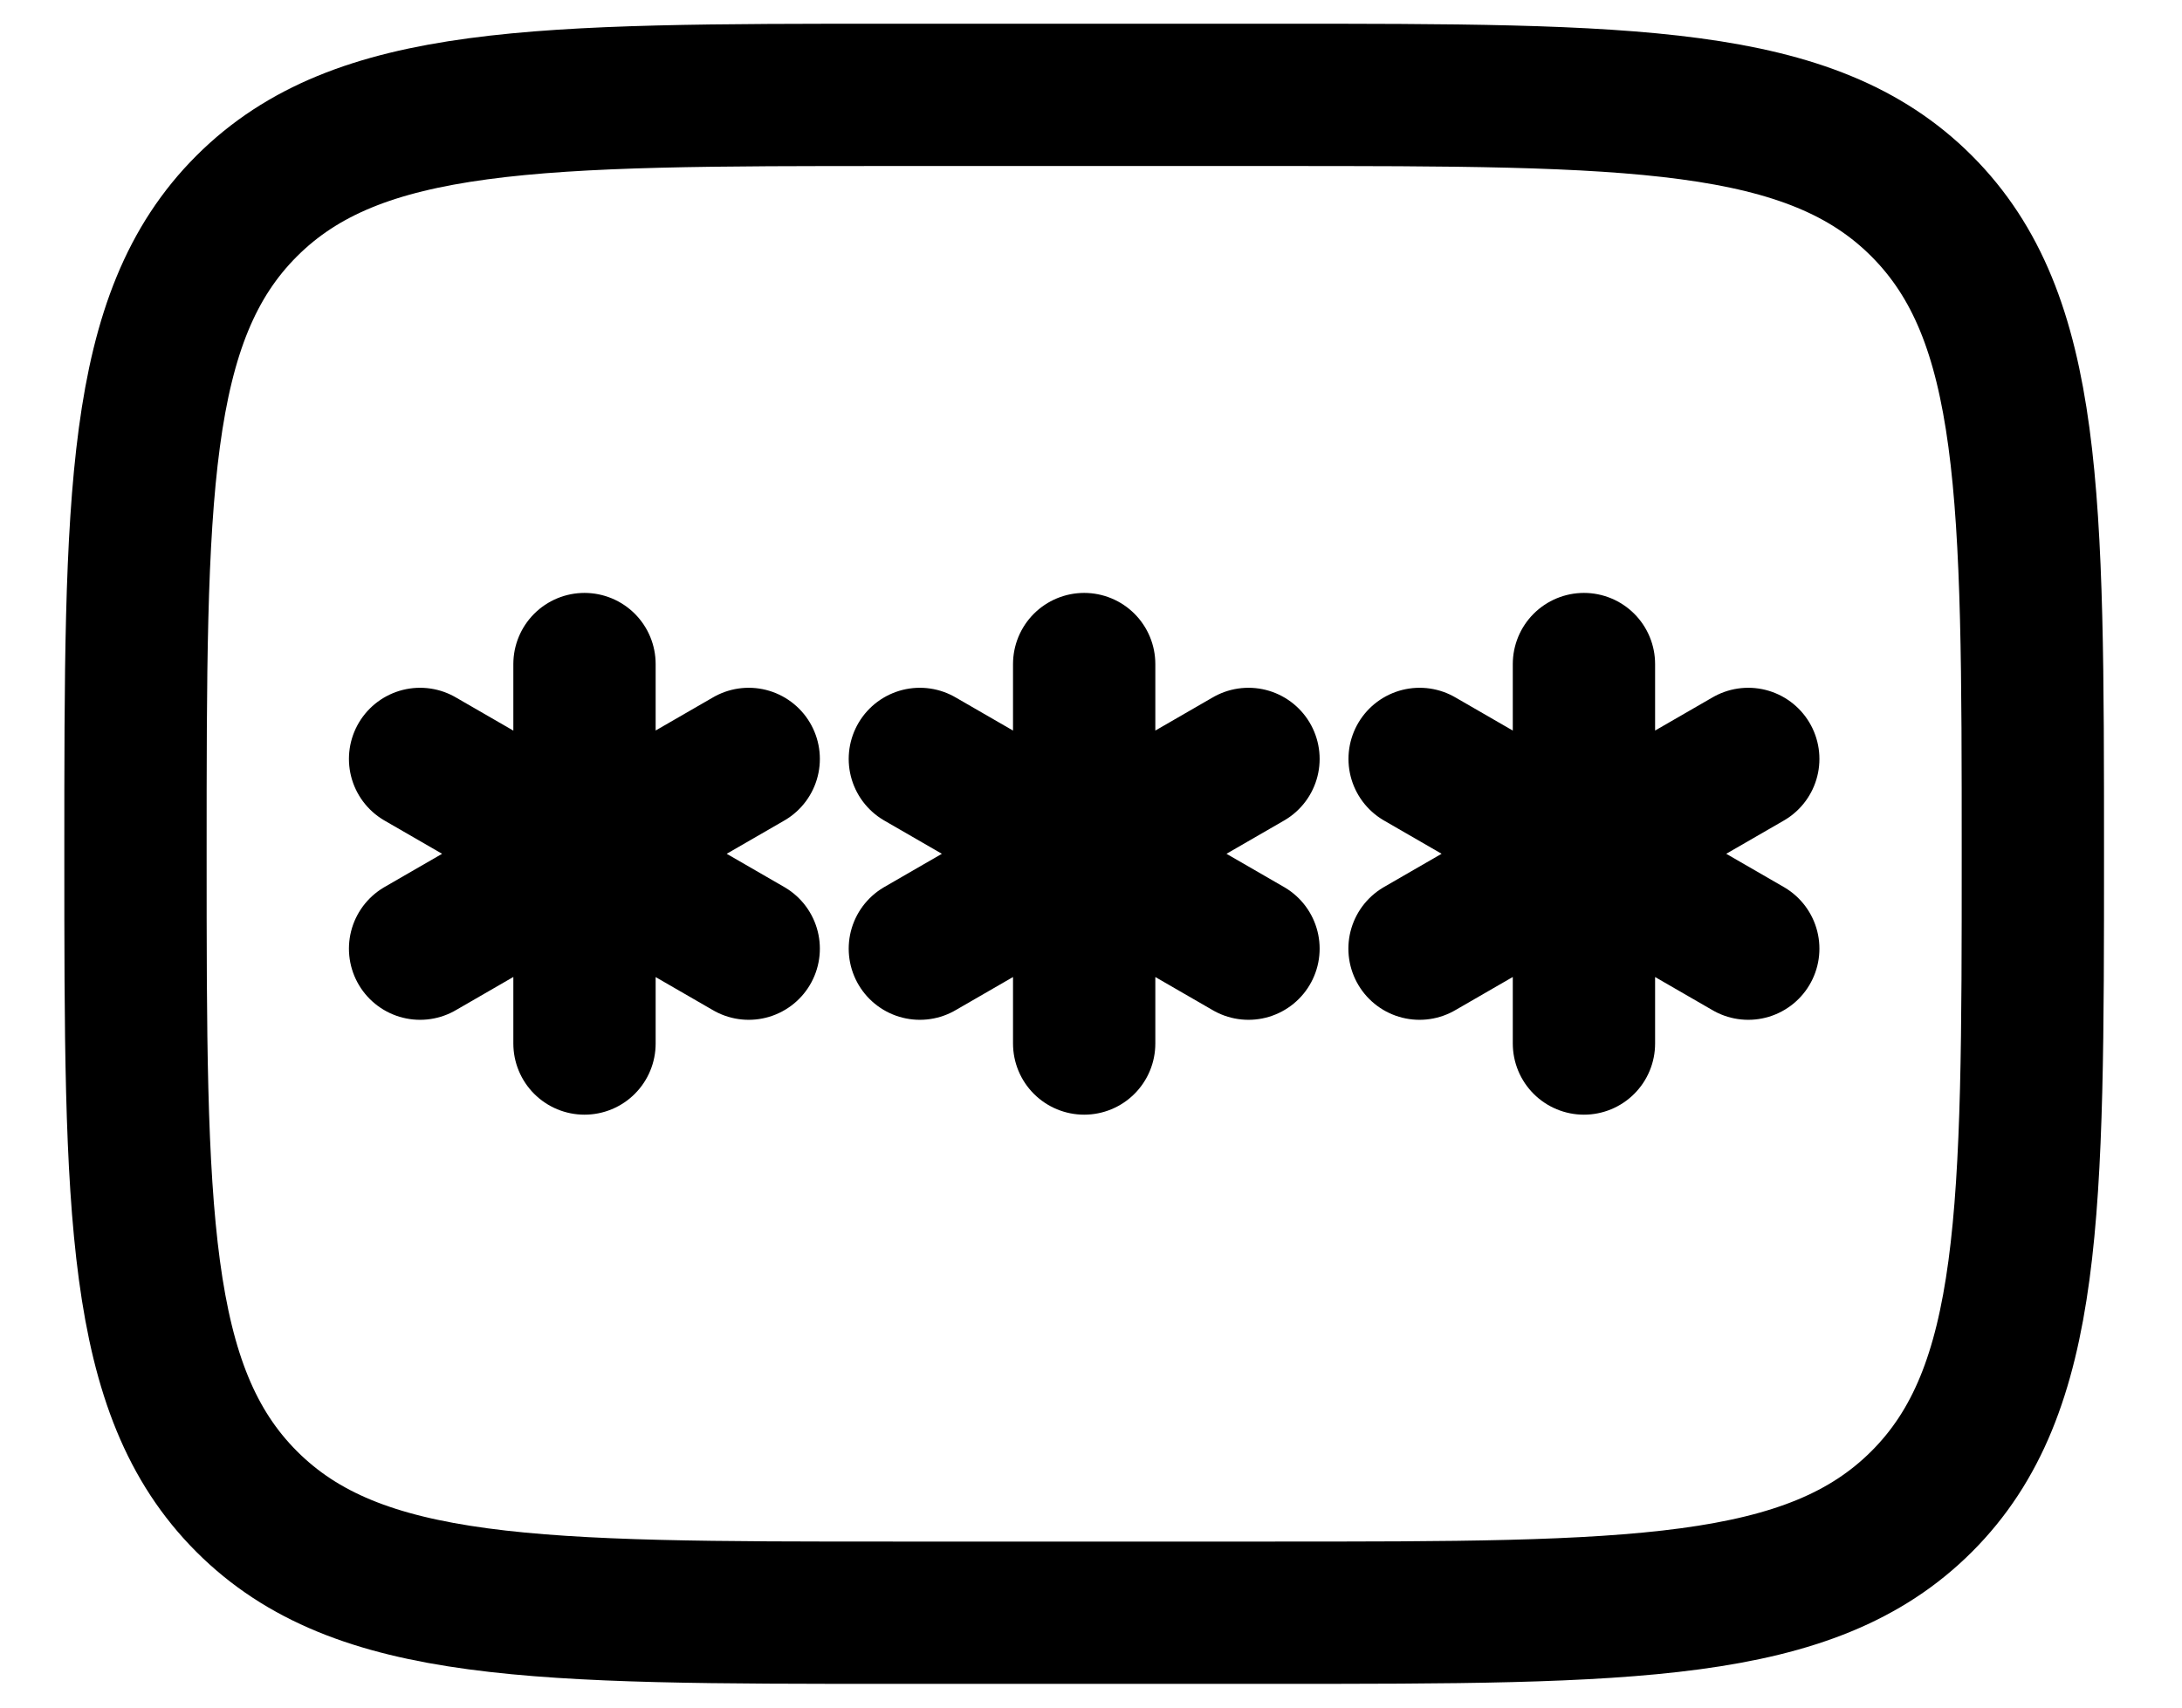 <svg width="23" height="18" viewBox="0 0 23 18" fill="none" xmlns="http://www.w3.org/2000/svg">
<path d="M1.428 9C1.428 5.229 1.428 3.343 2.6 2.172C3.772 1.001 5.657 1 9.428 1H13.428C17.199 1 19.085 1 20.256 2.172C21.427 3.344 21.428 5.229 21.428 9C21.428 12.771 21.428 14.657 20.256 15.828C19.084 16.999 17.199 17 13.428 17H9.428C5.657 17 3.771 17 2.6 15.828C1.429 14.656 1.428 12.771 1.428 9Z" stroke="currentColor" stroke-width="1.5"/>
<path d="M11.428 7V11M9.696 8L13.16 10M13.16 8L9.696 10M6.161 7V11M4.428 8L7.892 10M7.892 8L4.428 10M16.696 7V11M14.964 8L18.428 10M18.428 8L14.963 10" stroke="currentColor" stroke-width="1.5" stroke-linecap="round"/>
</svg>
